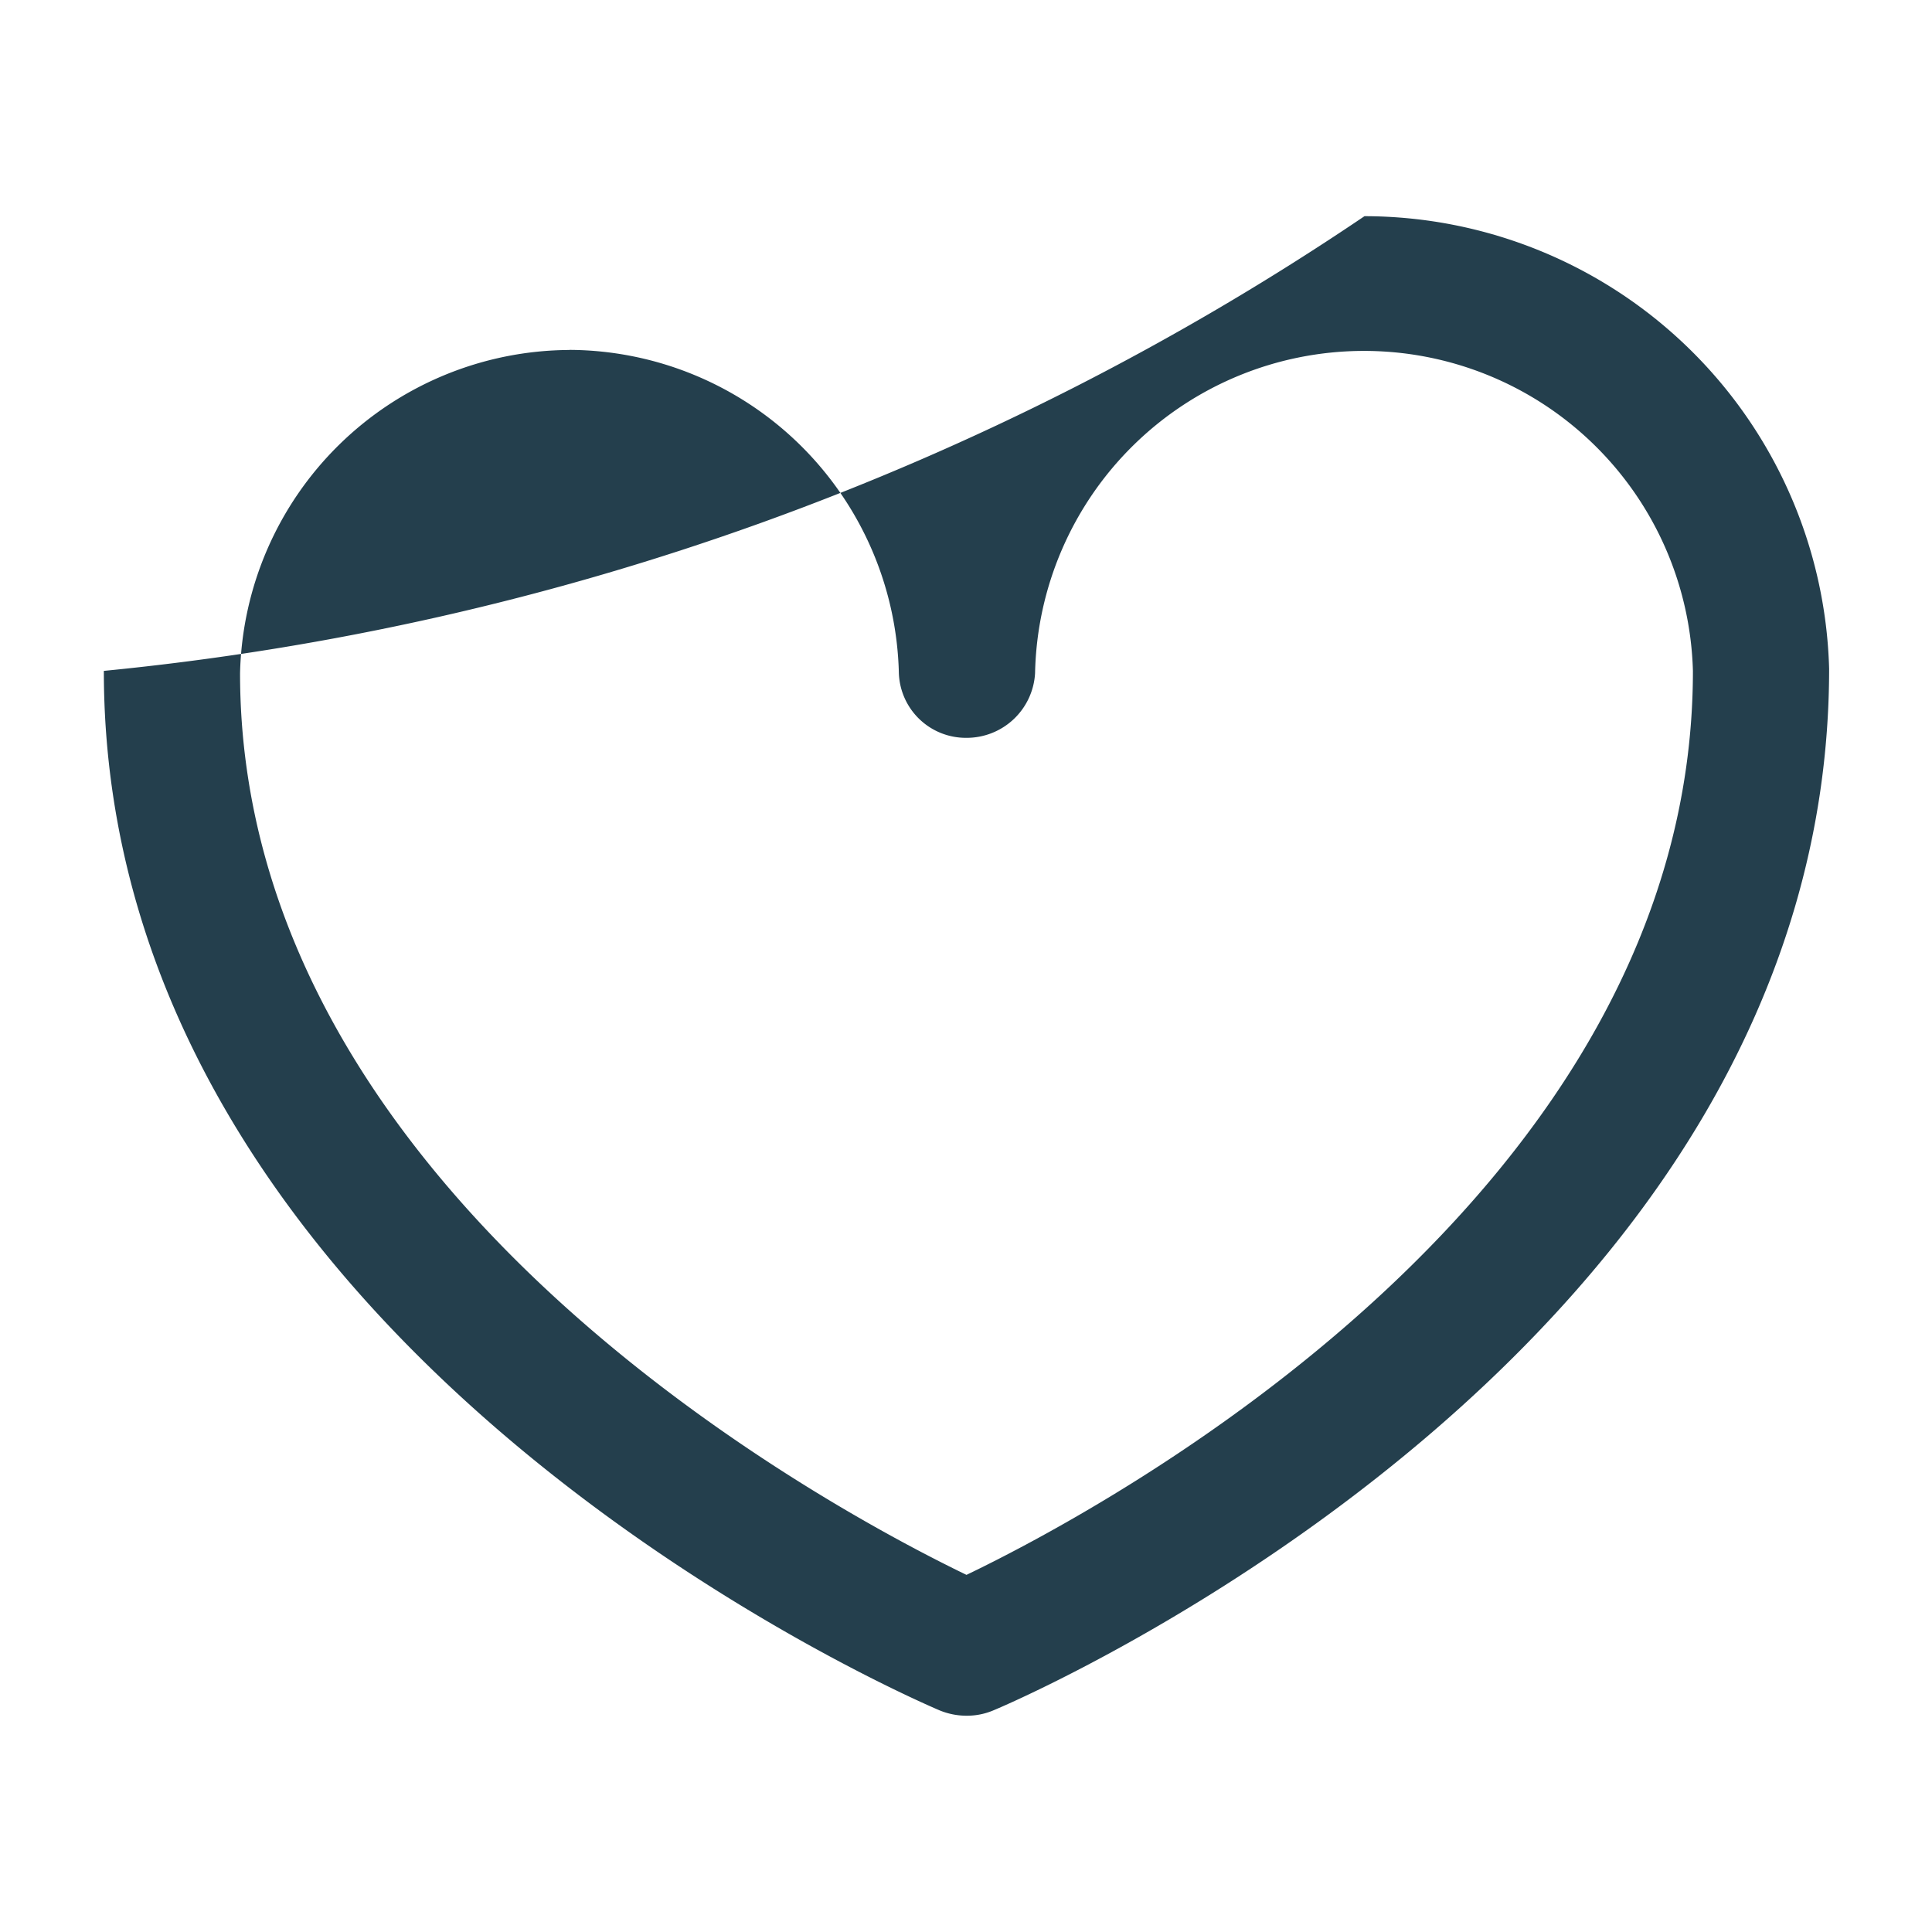 <svg xmlns="http://www.w3.org/2000/svg" width="20" height="20" viewBox="0 0 20 20">
  <defs>
    <style>
      .cls-1 {
        fill: #243f4d;
        fill-rule: evenodd;
      }
    </style>
  </defs>
  <path class="cls-1" d="M1648.91,86.245a0.731,0.731,0,0,1-.28-0.056c-0.35-.15-8.65-3.749-8.65-10.76a28.181,28.181,0,0,0,13.05-4.707,4.817,4.817,0,0,1,4.81,4.684c0,7.034-8.29,10.634-8.65,10.783A0.7,0.7,0,0,1,1648.91,86.245Zm-4.11-14.138a3.427,3.427,0,0,0-3.41,3.346c0,5.407,6.13,8.662,7.52,9.334,1.4-.672,7.52-3.93,7.52-9.358a3.406,3.406,0,0,0-6.81.024,0.709,0.709,0,0,1-.71.669h0a0.694,0.694,0,0,1-.7-0.669A3.427,3.427,0,0,0,1644.8,72.106Z" transform="translate(-1638.905 -68.484)"/>
</svg>
